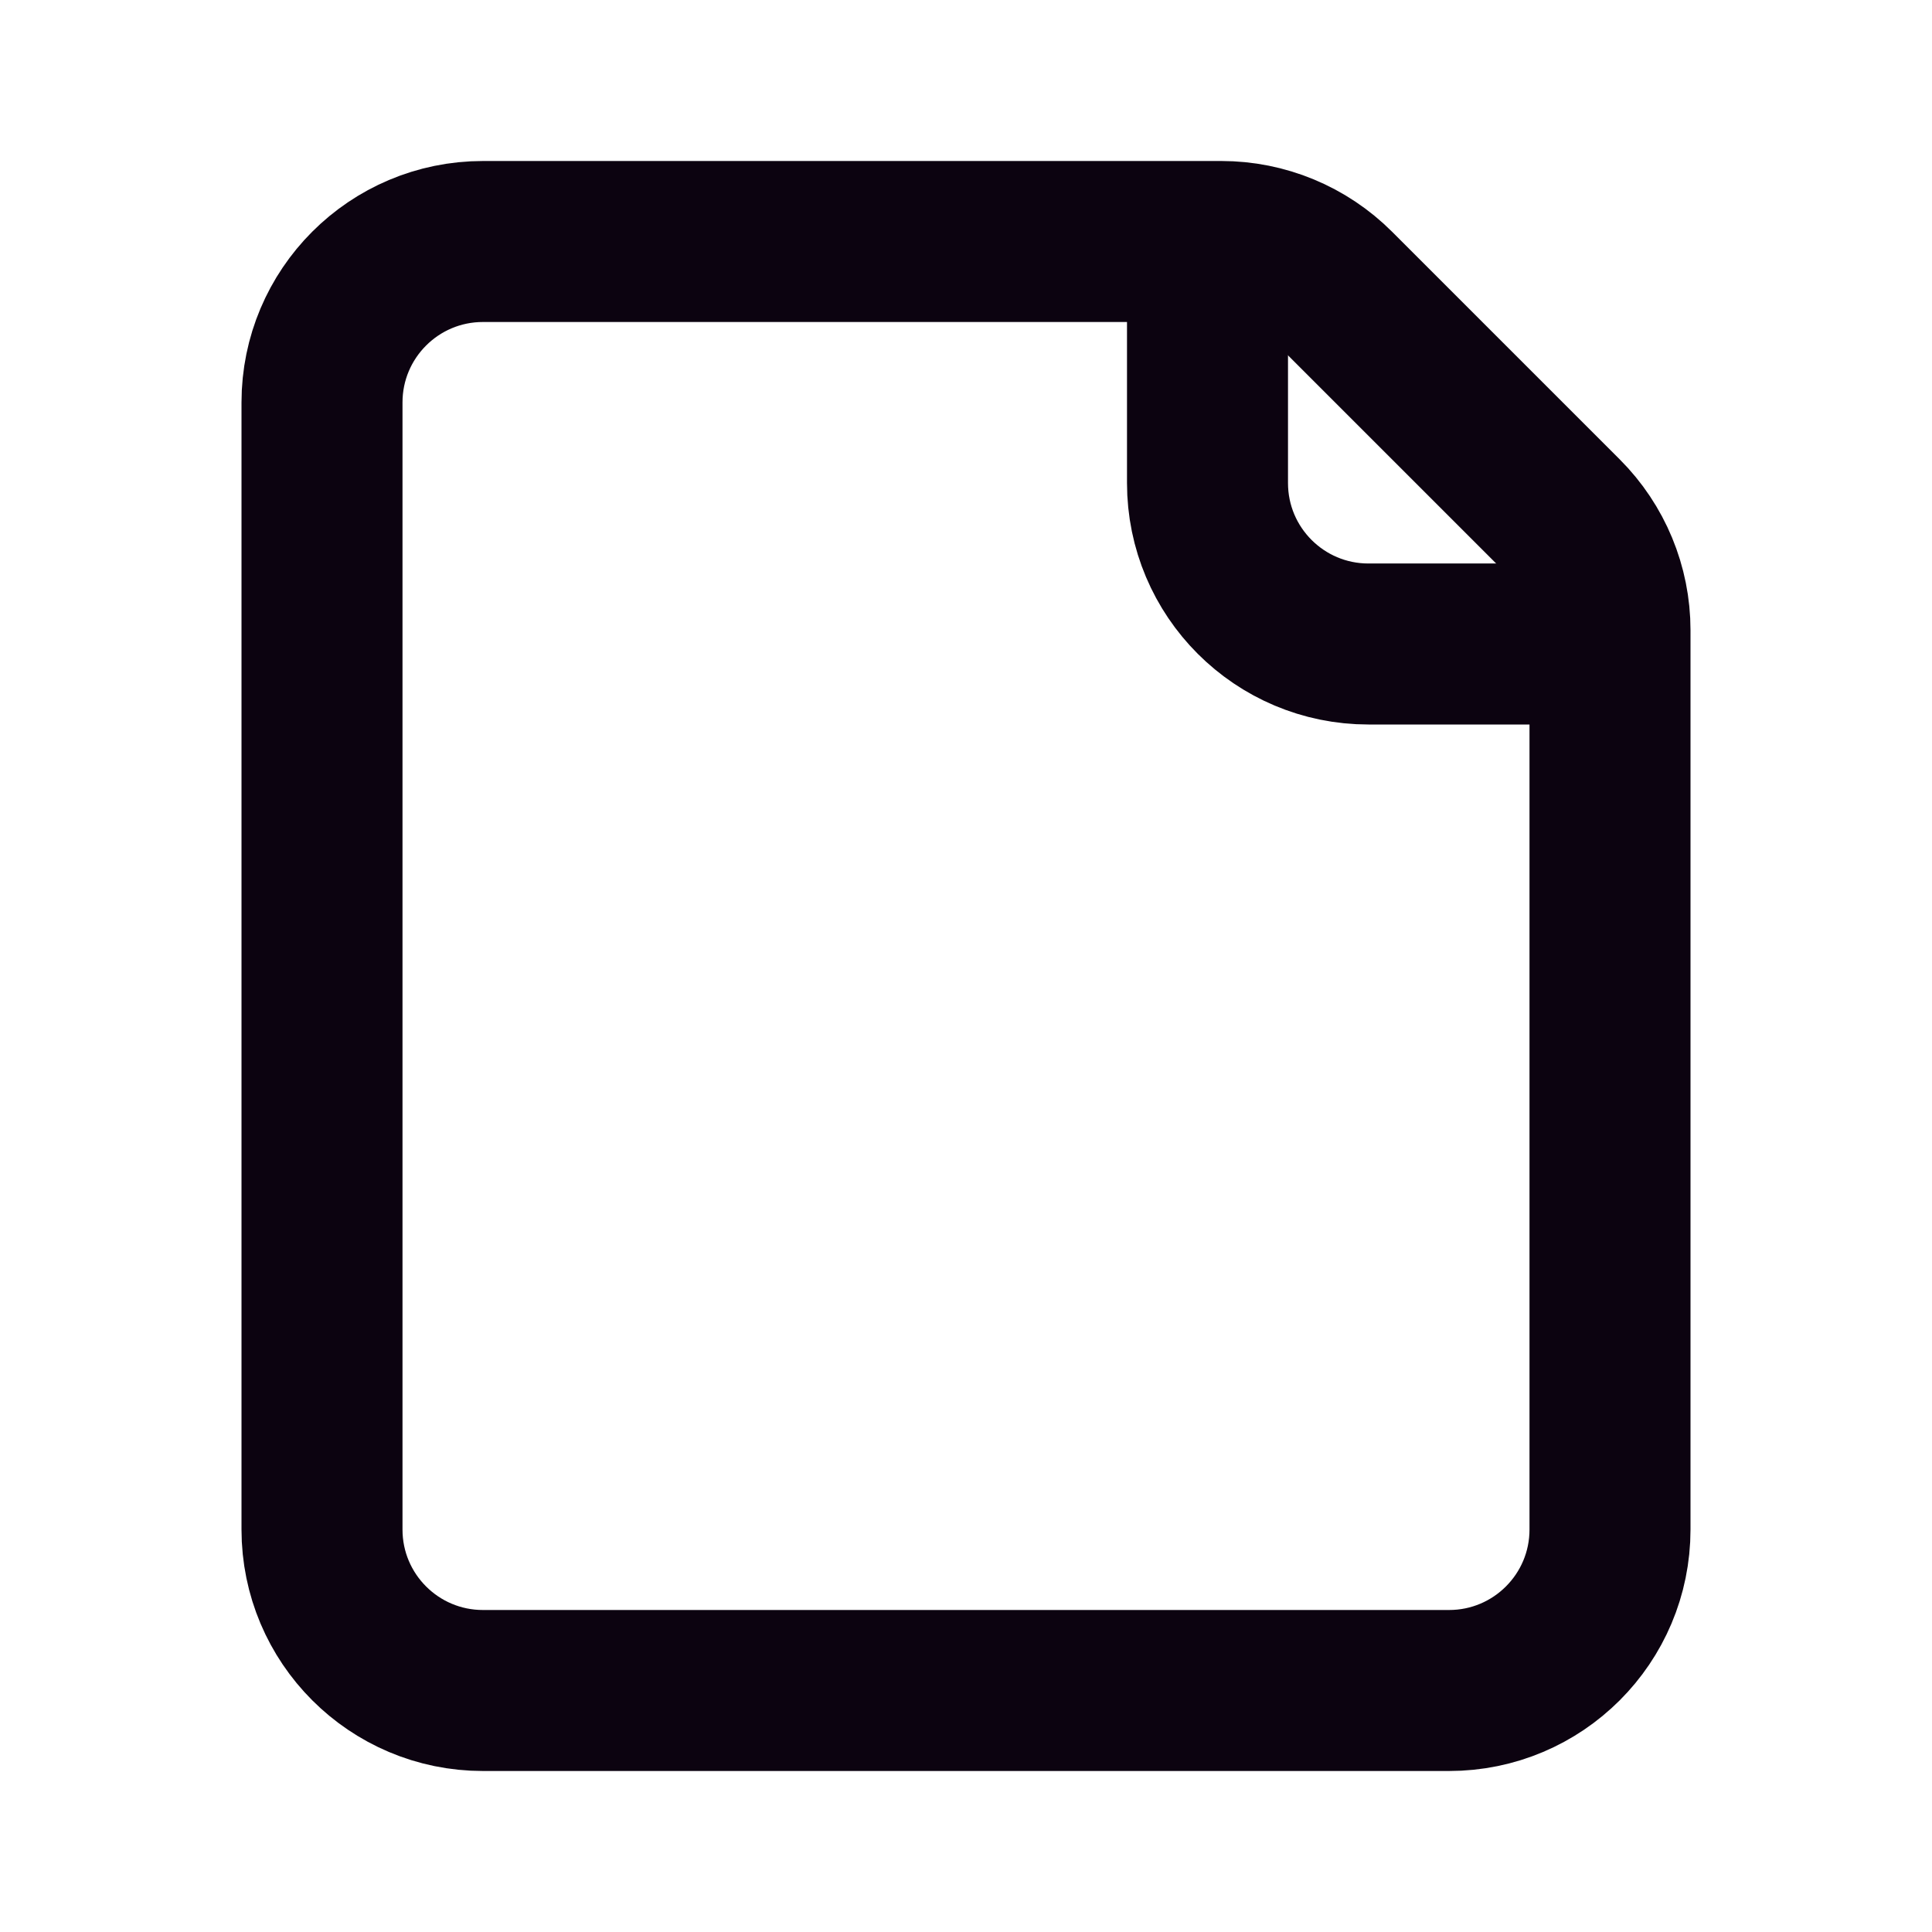 <svg width="24" height="24" viewBox="0 0 24 24" fill="none" xmlns="http://www.w3.org/2000/svg">
<path d="M4 5C4 3.895 4.895 3 6 3H15.172C15.702 3 16.211 3.211 16.586 3.586L19.414 6.414C19.789 6.789 20 7.298 20 7.828V19C20 20.105 19.105 21 18 21H6C4.895 21 4 20.105 4 19V5Z" stroke="#0C0310" stroke-width="2" stroke-linecap="round"/>
<path d="M15 4V6C15 7.105 15.895 8 17 8H19" stroke="#0C0310" stroke-width="2" stroke-linecap="round"/>
</svg>
